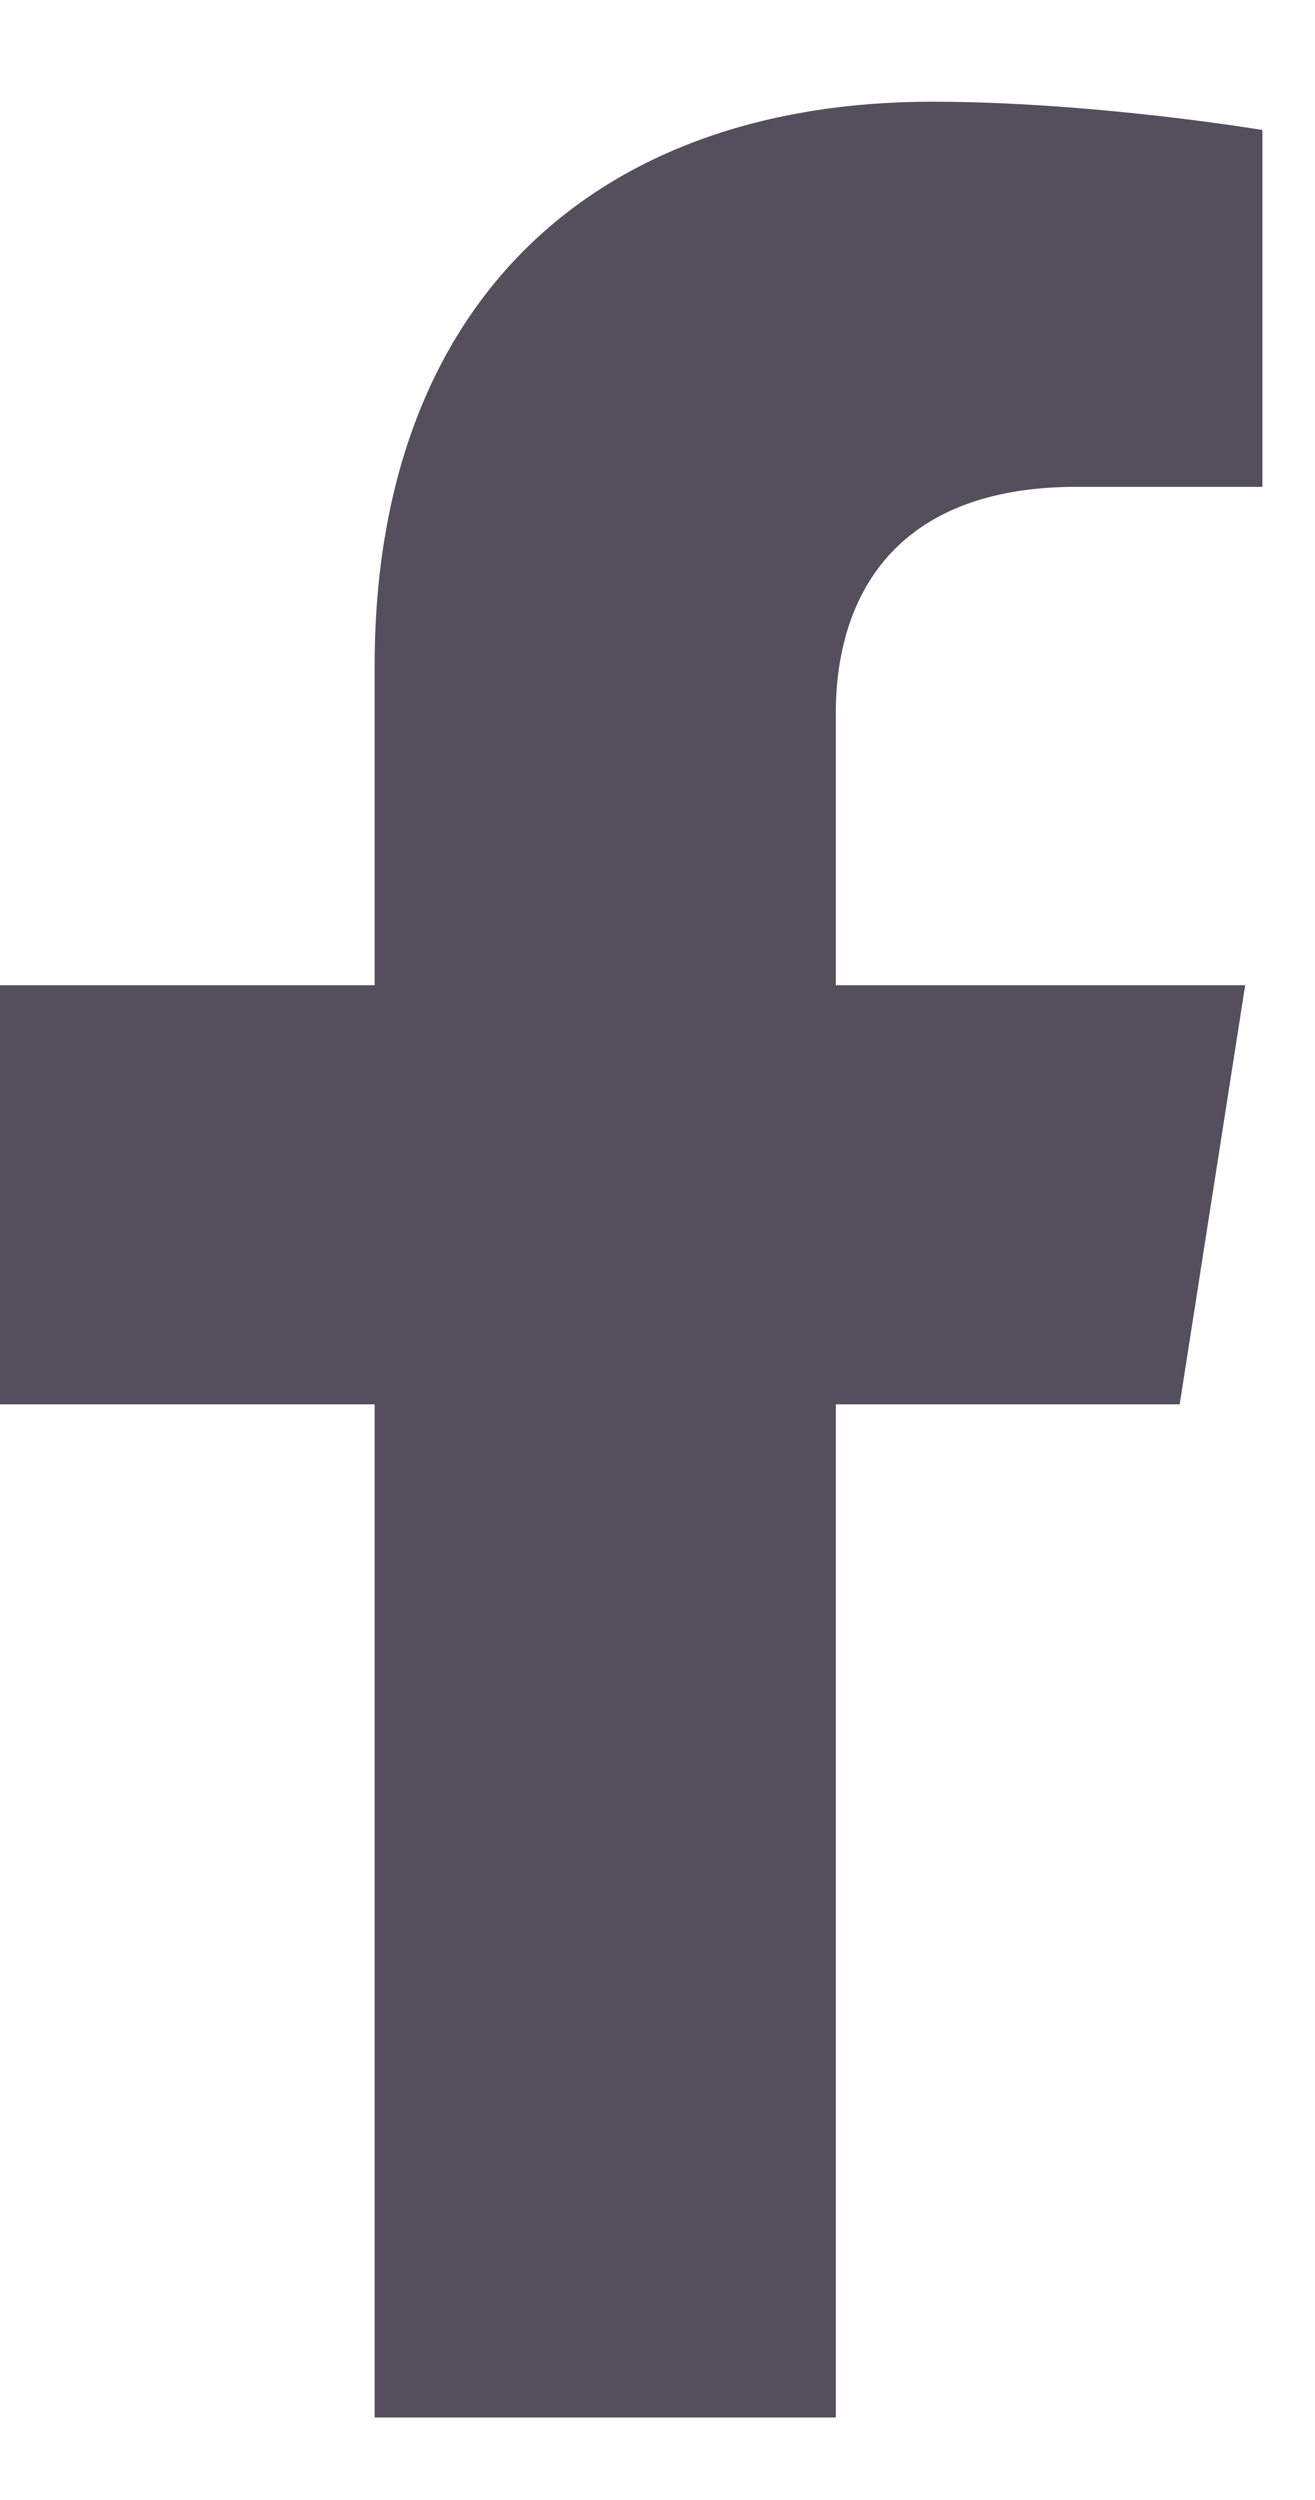 <svg width="10" height="19" viewBox="0 0 10 19" fill="none" xmlns="http://www.w3.org/2000/svg">
<path d="M8.971 10.673L9.469 7.488H6.356V5.421C6.356 4.549 6.791 3.7 8.185 3.7H9.6V0.988C9.6 0.988 8.316 0.773 7.088 0.773C4.525 0.773 2.849 2.299 2.849 5.06V7.488H0V10.673H2.849V18.373H6.356V10.673H8.971Z" fill="#544E5D"/>
</svg>
